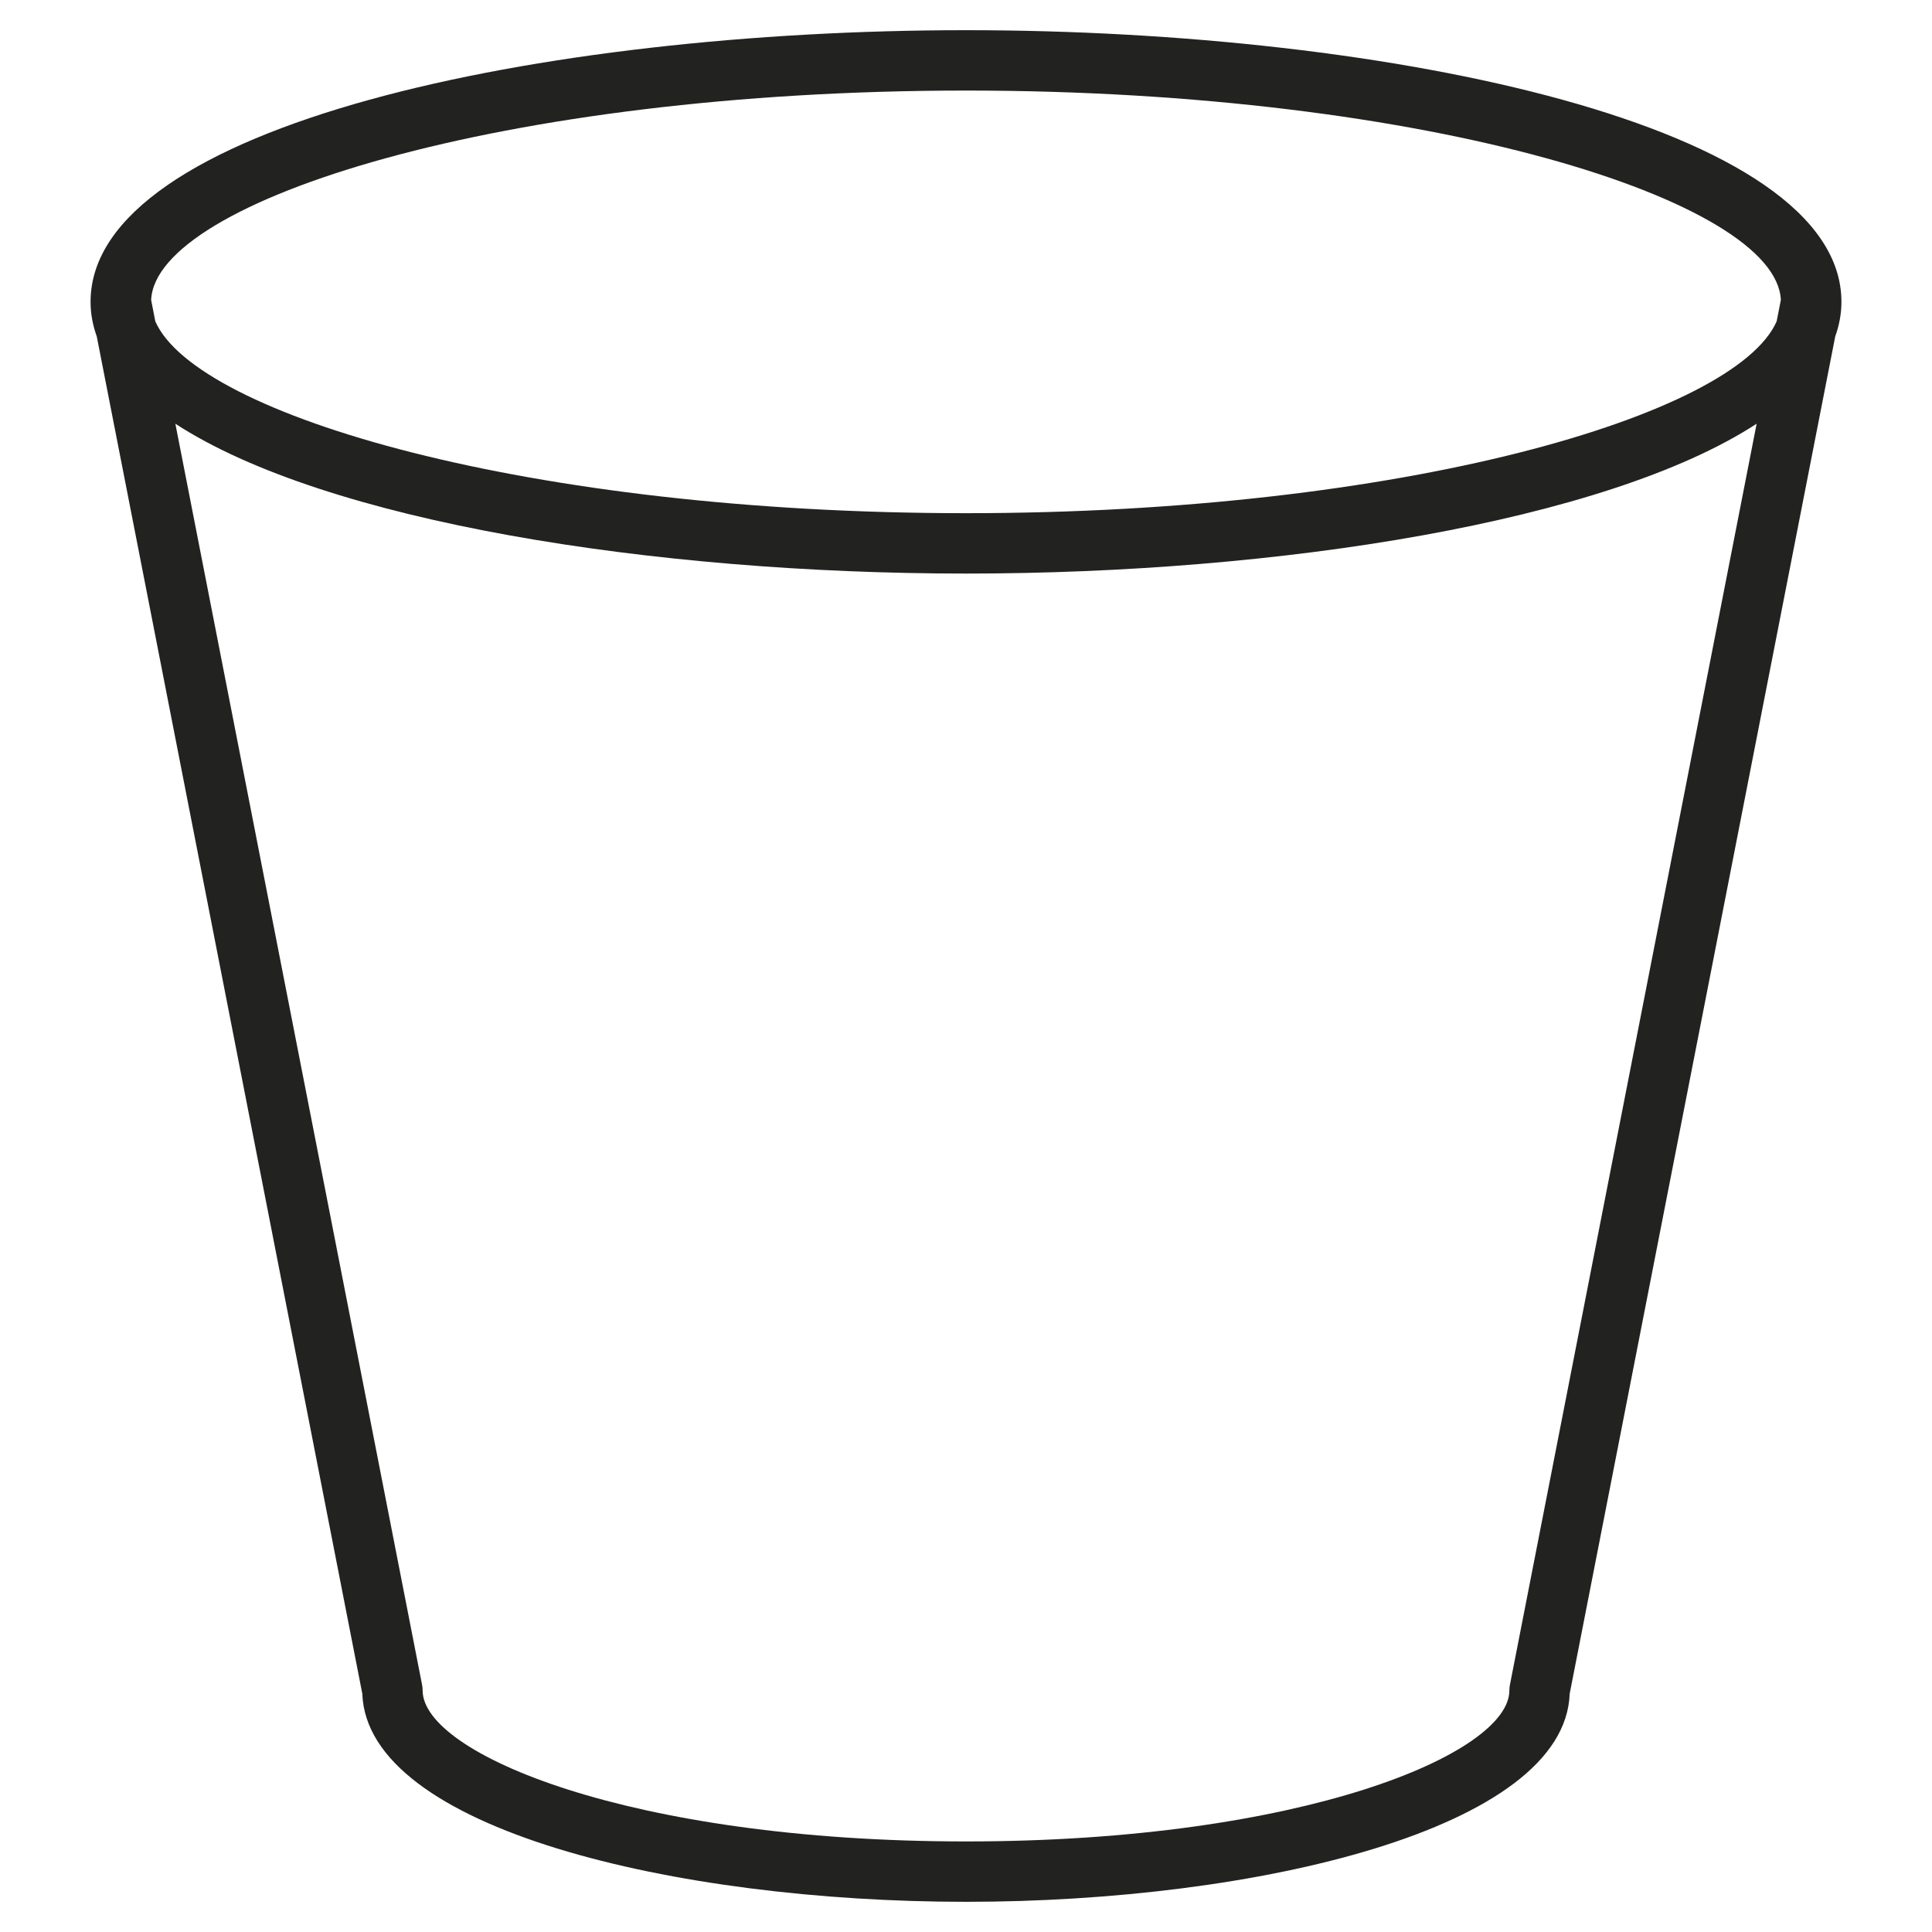 <?xml version="1.0" encoding="utf-8"?>
<!-- Generator: Adobe Illustrator 19.2.1, SVG Export Plug-In . SVG Version: 6.00 Build 0)  -->
<!DOCTYPE svg PUBLIC "-//W3C//DTD SVG 1.1//EN" "http://www.w3.org/Graphics/SVG/1.1/DTD/svg11.dtd">
<svg version="1.1" id="Layer_1" xmlns="http://www.w3.org/2000/svg" xmlns:xlink="http://www.w3.org/1999/xlink" x="0px" y="0px"
	 width="64px" height="64px" viewBox="0 0 64 64" enable-background="new 0 0 64 64" xml:space="preserve">
<path fill="#222221" d="M12.002,56.106C12.161,60.585,22.38,63,32,63s19.839-2.415,19.998-6.894l8.796-44.959
	C60.926,10.777,61,10.395,61,10c0-5.846-14.941-9-29-9S3,4.154,3,10c0,0.395,0.074,0.777,0.206,1.148L12.002,56.106z M50.019,55.808
	C50.006,55.871,50,55.936,50,56c0,2.088-6.848,5-18,5s-18-2.912-18-5c0-0.064-0.006-0.129-0.019-0.192L5.809,14.036
	C10.789,17.282,21.631,19,32,19s21.211-1.718,26.191-4.964L50.019,55.808z M32,3c15.356,0,26.849,3.649,26.993,6.937l-0.139,0.708
	C57.486,13.767,46.452,17,32,17S6.514,13.767,5.145,10.646L5.007,9.937C5.151,6.649,16.644,3,32,3z"/>
</svg>
